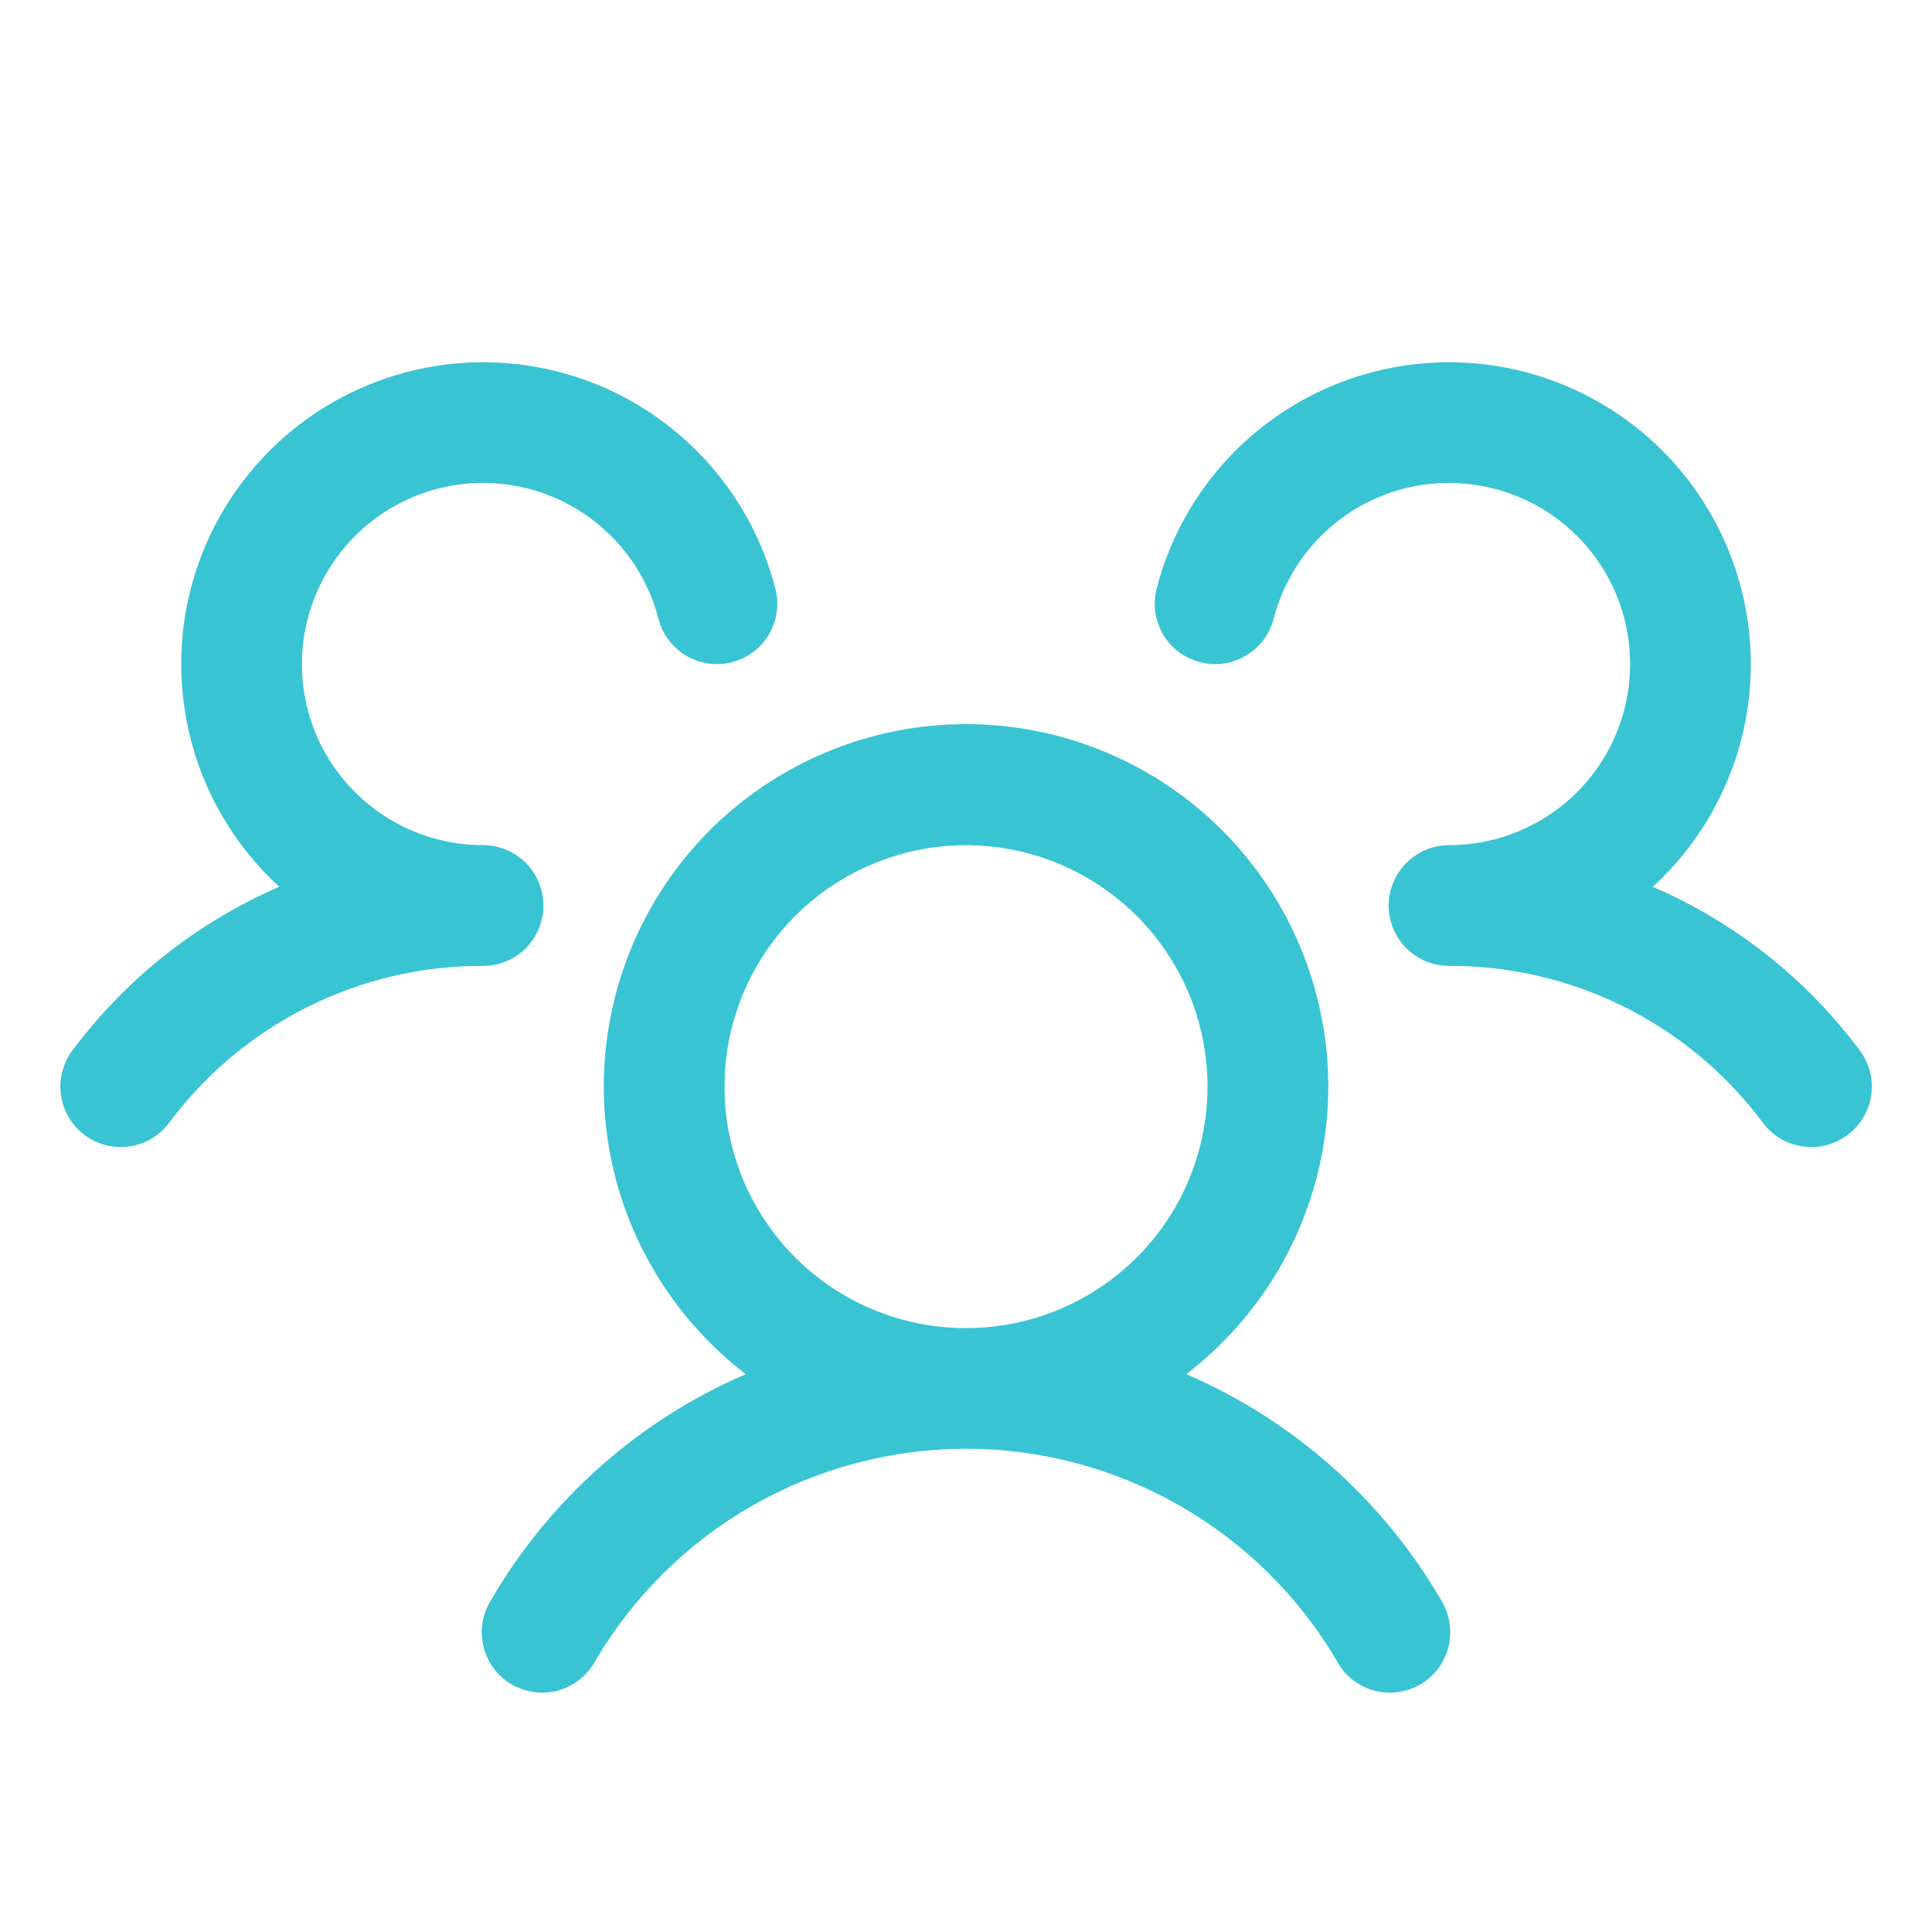 <svg width="16" height="16" viewBox="0 0 16 16" fill="none" xmlns="http://www.w3.org/2000/svg">
<path d="M15.3 9.399C15.248 9.439 15.188 9.468 15.124 9.484C15.061 9.5 14.995 9.504 14.93 9.494C14.864 9.485 14.802 9.463 14.745 9.43C14.689 9.396 14.64 9.352 14.6 9.299C14.299 8.894 13.907 8.566 13.455 8.34C13.003 8.114 12.505 7.997 12 7.999C11.902 7.999 11.806 7.97 11.724 7.916C11.642 7.862 11.578 7.784 11.54 7.694C11.514 7.632 11.5 7.566 11.5 7.499C11.5 7.433 11.514 7.367 11.54 7.305C11.578 7.215 11.642 7.137 11.724 7.083C11.806 7.028 11.902 6.999 12 6.999C12.281 6.999 12.556 6.921 12.794 6.772C13.032 6.624 13.223 6.412 13.347 6.16C13.47 5.908 13.521 5.626 13.492 5.347C13.464 5.068 13.358 4.803 13.186 4.581C13.014 4.359 12.784 4.19 12.52 4.093C12.257 3.995 11.972 3.974 11.697 4.03C11.423 4.087 11.169 4.219 10.966 4.413C10.763 4.606 10.618 4.853 10.548 5.124C10.531 5.188 10.502 5.248 10.463 5.3C10.424 5.353 10.374 5.397 10.317 5.43C10.261 5.464 10.198 5.486 10.133 5.495C10.068 5.504 10.002 5.5 9.938 5.484C9.875 5.467 9.815 5.439 9.762 5.399C9.71 5.36 9.666 5.31 9.632 5.254C9.599 5.197 9.577 5.134 9.568 5.069C9.559 5.004 9.563 4.938 9.579 4.874C9.676 4.498 9.86 4.149 10.116 3.856C10.372 3.563 10.693 3.334 11.053 3.186C11.413 3.039 11.802 2.978 12.19 3.007C12.578 3.037 12.954 3.157 13.287 3.357C13.621 3.558 13.903 3.833 14.111 4.162C14.319 4.49 14.448 4.863 14.487 5.25C14.526 5.637 14.474 6.028 14.335 6.392C14.196 6.755 13.975 7.081 13.688 7.344C14.368 7.638 14.959 8.105 15.402 8.699C15.441 8.752 15.47 8.811 15.486 8.875C15.502 8.939 15.506 9.005 15.496 9.07C15.487 9.135 15.465 9.198 15.431 9.254C15.397 9.311 15.353 9.36 15.3 9.399ZM11.933 13.249C11.969 13.306 11.993 13.37 12.004 13.437C12.015 13.503 12.012 13.571 11.996 13.637C11.98 13.702 11.951 13.764 11.911 13.818C11.87 13.872 11.819 13.917 11.761 13.951C11.703 13.984 11.638 14.006 11.571 14.014C11.504 14.022 11.436 14.017 11.371 13.998C11.307 13.979 11.246 13.947 11.194 13.905C11.142 13.862 11.099 13.809 11.068 13.749C10.753 13.216 10.304 12.774 9.766 12.467C9.228 12.16 8.62 11.998 8 11.998C7.381 11.998 6.772 12.16 6.234 12.467C5.696 12.774 5.248 13.216 4.933 13.749C4.901 13.809 4.858 13.862 4.806 13.905C4.754 13.947 4.694 13.979 4.629 13.998C4.564 14.017 4.496 14.022 4.429 14.014C4.362 14.006 4.298 13.984 4.239 13.951C4.181 13.917 4.13 13.872 4.09 13.818C4.049 13.764 4.02 13.702 4.004 13.637C3.988 13.571 3.985 13.503 3.996 13.437C4.007 13.37 4.032 13.306 4.068 13.249C4.552 12.417 5.292 11.761 6.176 11.38C5.679 10.998 5.313 10.471 5.13 9.871C4.948 9.271 4.958 8.629 5.159 8.035C5.36 7.441 5.742 6.925 6.252 6.559C6.762 6.194 7.373 5.997 8 5.997C8.627 5.997 9.239 6.194 9.748 6.559C10.258 6.925 10.64 7.441 10.841 8.035C11.043 8.629 11.053 9.271 10.87 9.871C10.688 10.471 10.322 10.998 9.824 11.38C10.709 11.761 11.448 12.417 11.933 13.249ZM8 10.999C8.396 10.999 8.782 10.882 9.111 10.662C9.44 10.443 9.697 10.13 9.848 9.765C9.999 9.399 10.039 8.997 9.962 8.609C9.885 8.221 9.694 7.865 9.414 7.585C9.135 7.306 8.778 7.115 8.39 7.038C8.002 6.961 7.6 7 7.235 7.152C6.869 7.303 6.557 7.559 6.337 7.888C6.117 8.217 6 8.604 6 8.999C6 9.53 6.211 10.039 6.586 10.414C6.961 10.789 7.47 10.999 8 10.999ZM4.5 7.499C4.5 7.367 4.448 7.24 4.354 7.146C4.26 7.052 4.133 6.999 4 6.999C3.72 6.999 3.445 6.921 3.207 6.772C2.969 6.624 2.777 6.412 2.653 6.16C2.53 5.908 2.48 5.626 2.508 5.347C2.537 5.068 2.643 4.803 2.815 4.581C2.986 4.359 3.217 4.19 3.48 4.093C3.743 3.995 4.028 3.974 4.303 4.03C4.578 4.087 4.831 4.219 5.034 4.413C5.238 4.606 5.383 4.853 5.453 5.124C5.486 5.253 5.569 5.363 5.683 5.43C5.797 5.498 5.934 5.517 6.062 5.484C6.191 5.451 6.301 5.368 6.368 5.254C6.435 5.139 6.455 5.003 6.421 4.874C6.324 4.498 6.14 4.149 5.884 3.856C5.628 3.563 5.308 3.334 4.948 3.186C4.588 3.039 4.198 2.978 3.81 3.007C3.422 3.037 3.047 3.157 2.713 3.357C2.38 3.558 2.098 3.833 1.889 4.162C1.681 4.49 1.552 4.863 1.513 5.25C1.475 5.637 1.527 6.028 1.665 6.392C1.804 6.755 2.026 7.081 2.313 7.344C1.633 7.638 1.043 8.106 0.6 8.699C0.521 8.805 0.486 8.938 0.505 9.07C0.524 9.201 0.594 9.319 0.7 9.399C0.806 9.479 0.939 9.513 1.071 9.494C1.202 9.476 1.321 9.406 1.4 9.299C1.702 8.894 2.094 8.566 2.545 8.34C2.997 8.114 3.495 7.997 4 7.999C4.133 7.999 4.26 7.947 4.354 7.853C4.448 7.759 4.5 7.632 4.5 7.499Z" fill="#38C4D3"/>
</svg>

